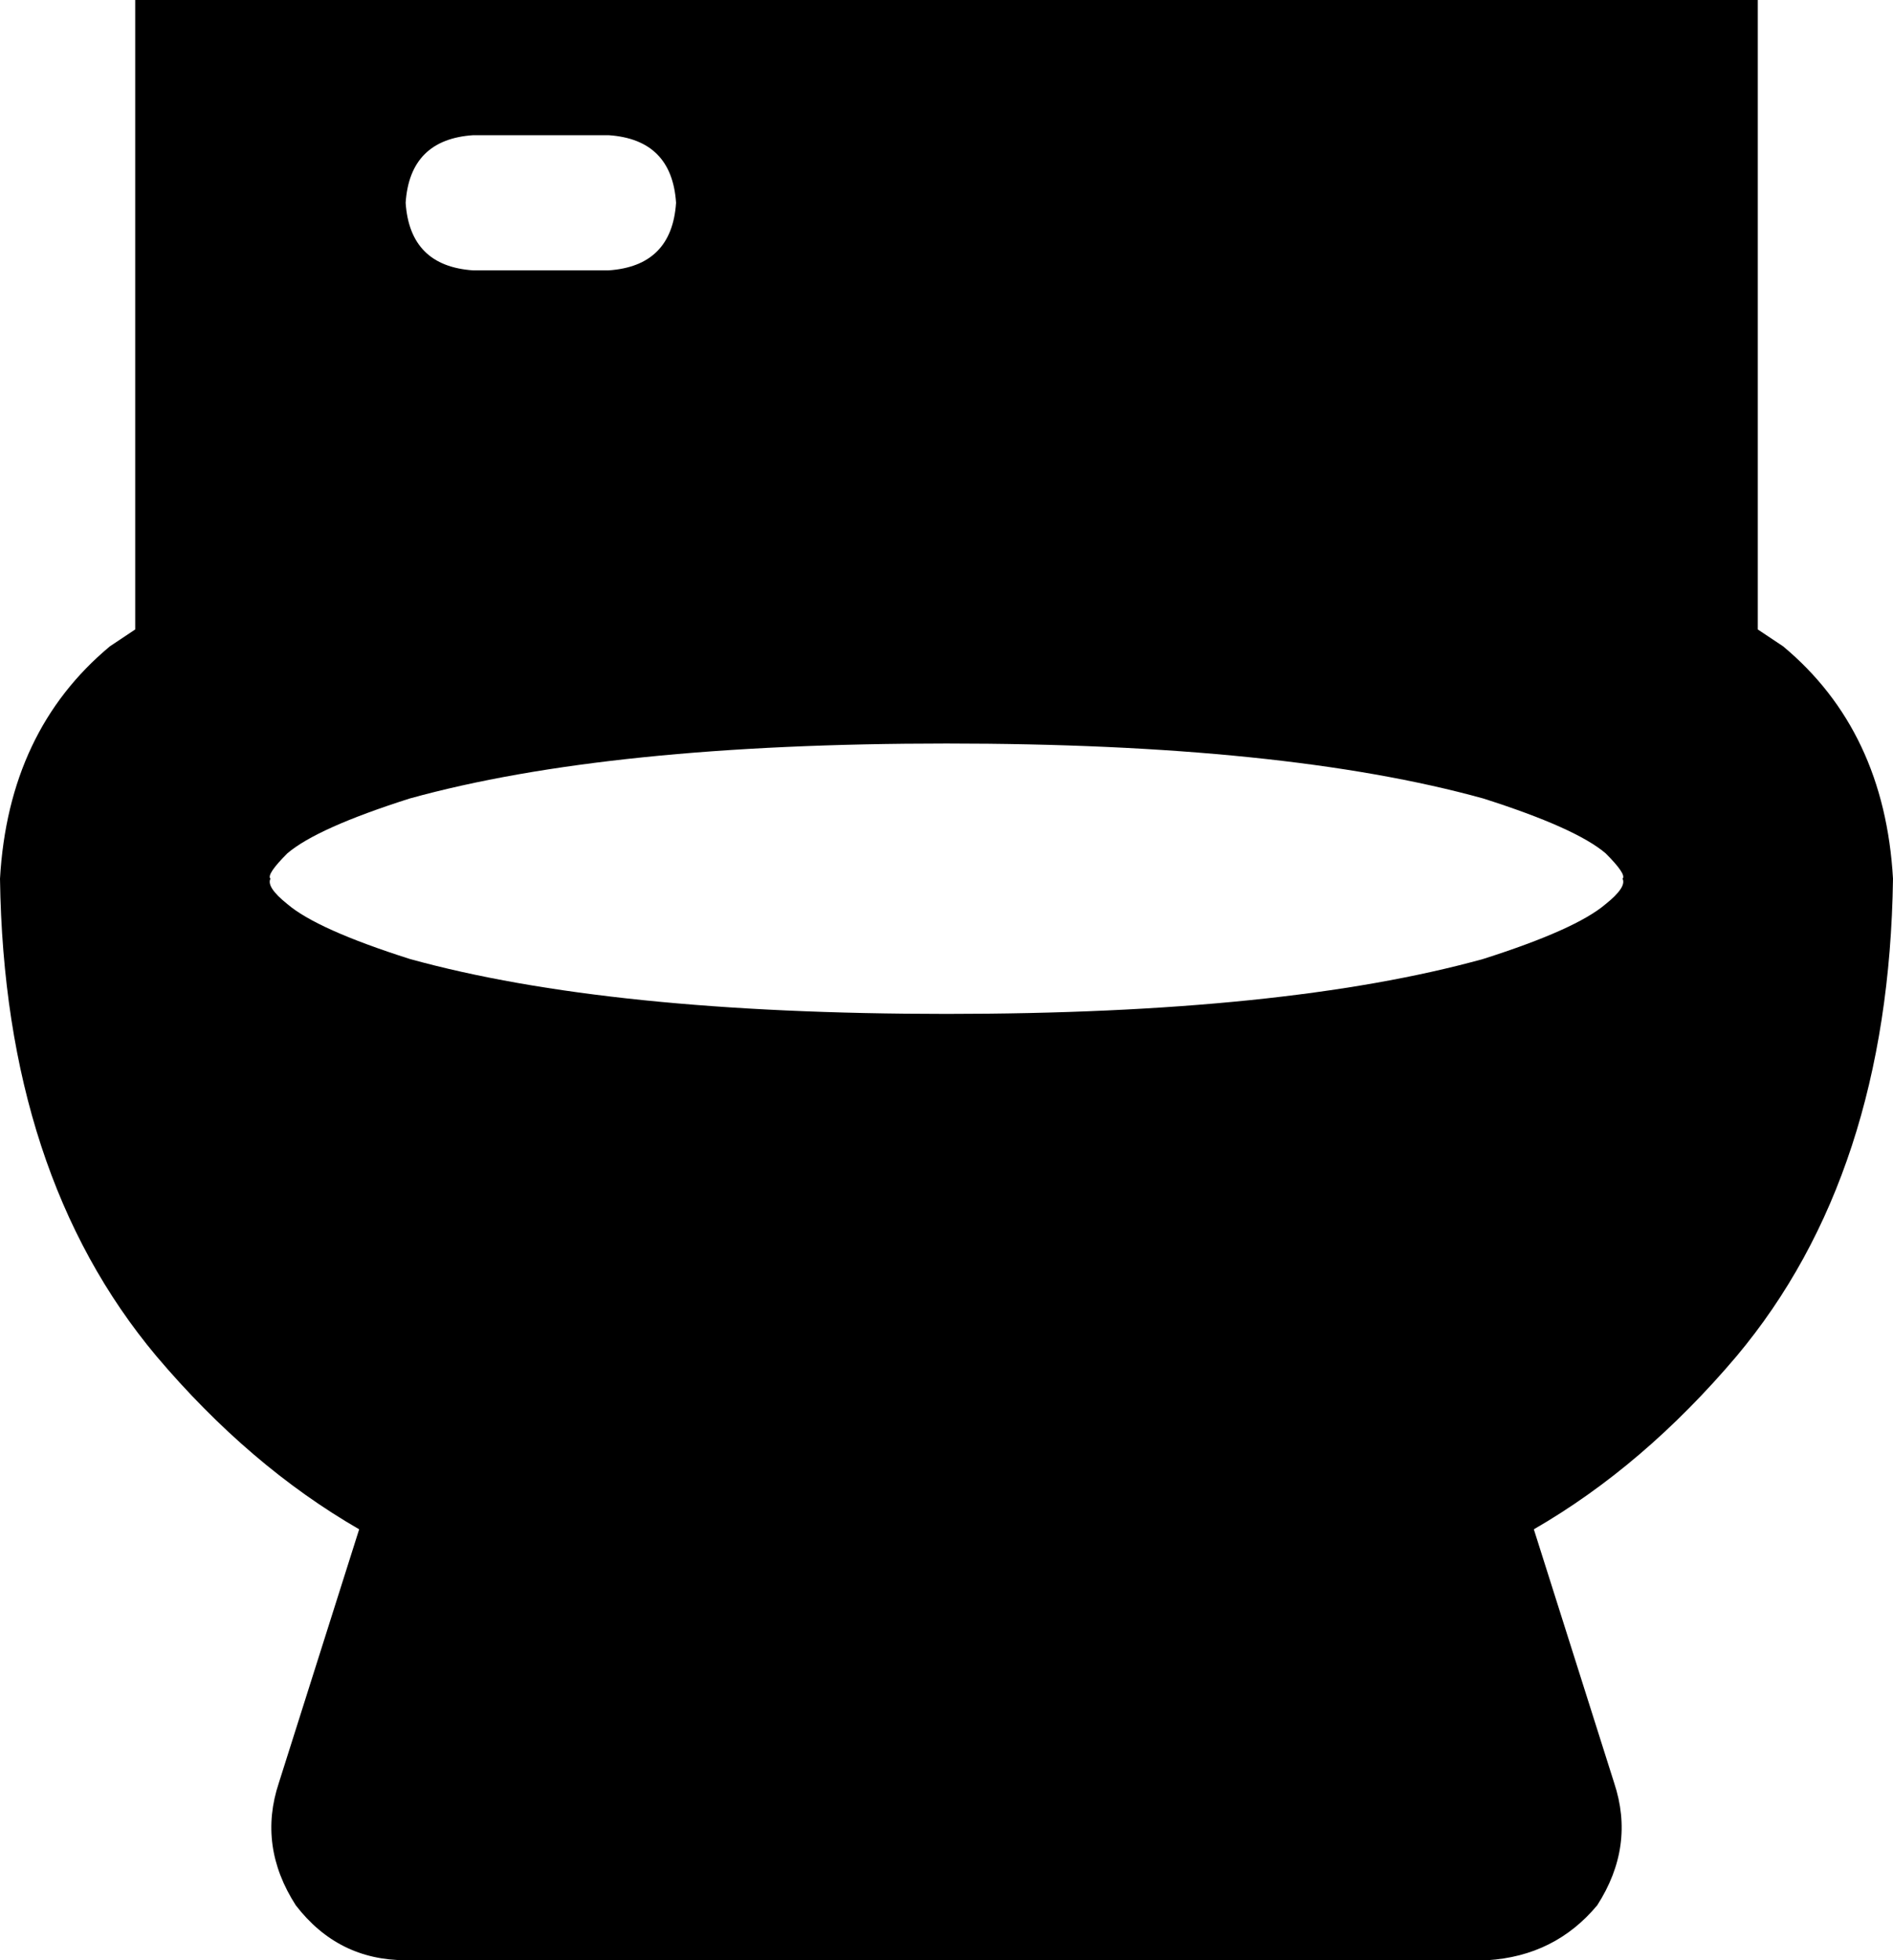 <svg xmlns="http://www.w3.org/2000/svg" viewBox="0 0 448 464">
    <path d="M 416 149 Q 419 151 422 153 Q 446 173 448 208 Q 447 278 411 321 Q 389 347 363 362 L 382 422 Q 387 437 378 451 Q 368 463 352 464 L 96 464 Q 80 464 70 451 Q 61 437 66 422 L 85 362 Q 59 347 37 321 Q 1 278 0 208 Q 2 173 26 153 Q 29 151 32 149 L 32 0 L 416 0 L 416 149 L 416 149 Z M 384 208 L 384 208 Q 385 207 380 202 Q 373 196 351 189 Q 304 176 224 176 Q 144 176 97 189 Q 75 196 68 202 Q 63 207 64 208 L 64 208 L 64 208 Q 63 210 68 214 Q 75 220 97 227 Q 144 240 224 240 Q 304 240 351 227 Q 373 220 380 214 Q 385 210 384 208 L 384 208 L 384 208 Z M 112 32 Q 97 33 96 48 Q 97 63 112 64 L 144 64 Q 159 63 160 48 Q 159 33 144 32 L 112 32 L 112 32 Z"/>
</svg>
